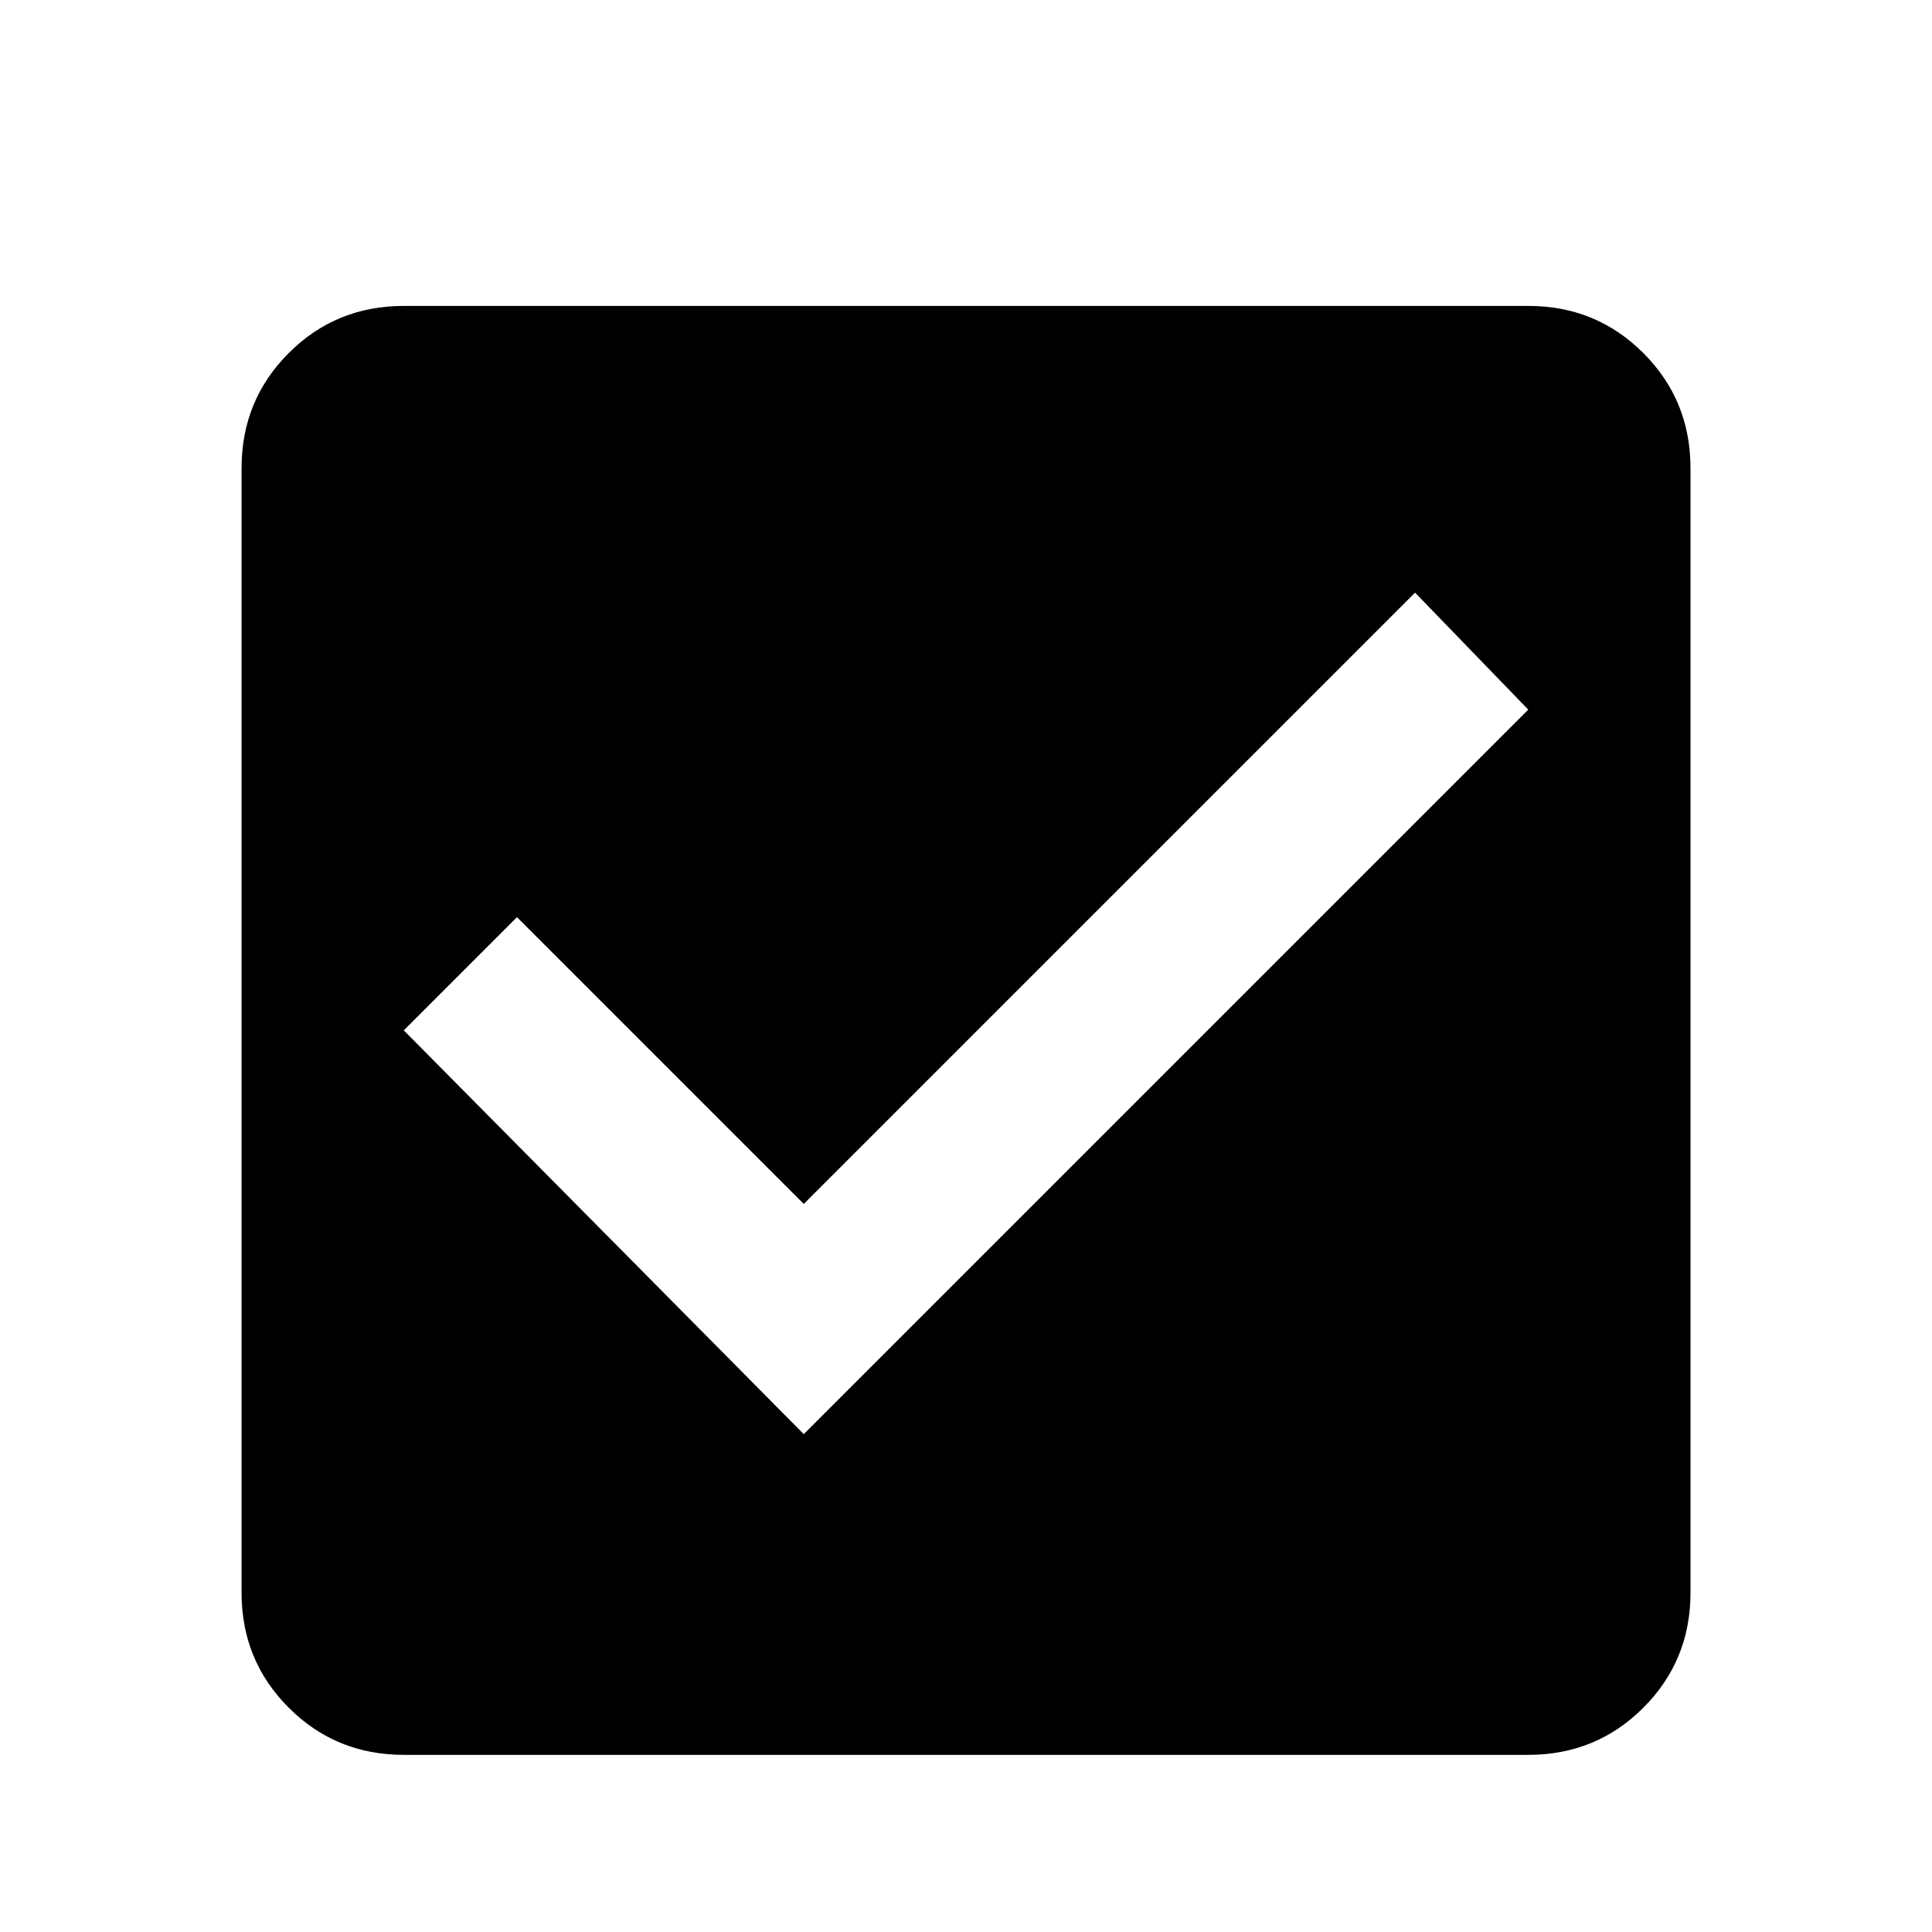 <!-- Generated by IcoMoon.io -->
<svg version="1.1" xmlns="http://www.w3.org/2000/svg" width="32" height="32" viewBox="0 0 32 32">
<path d="M13.313 23.754l12-12-1.875-1.938-10.125 10.125-4.75-4.75-1.875 1.875zM25.313 5.067q1.125 0 1.906 0.781t0.781 1.906v18.625q0 1.125-0.781 1.906t-1.906 0.781h-18.625q-1.125 0-1.906-0.781t-0.781-1.906v-18.625q0-1.125 0.781-1.906t1.906-0.781h18.625z"></path>
</svg>
